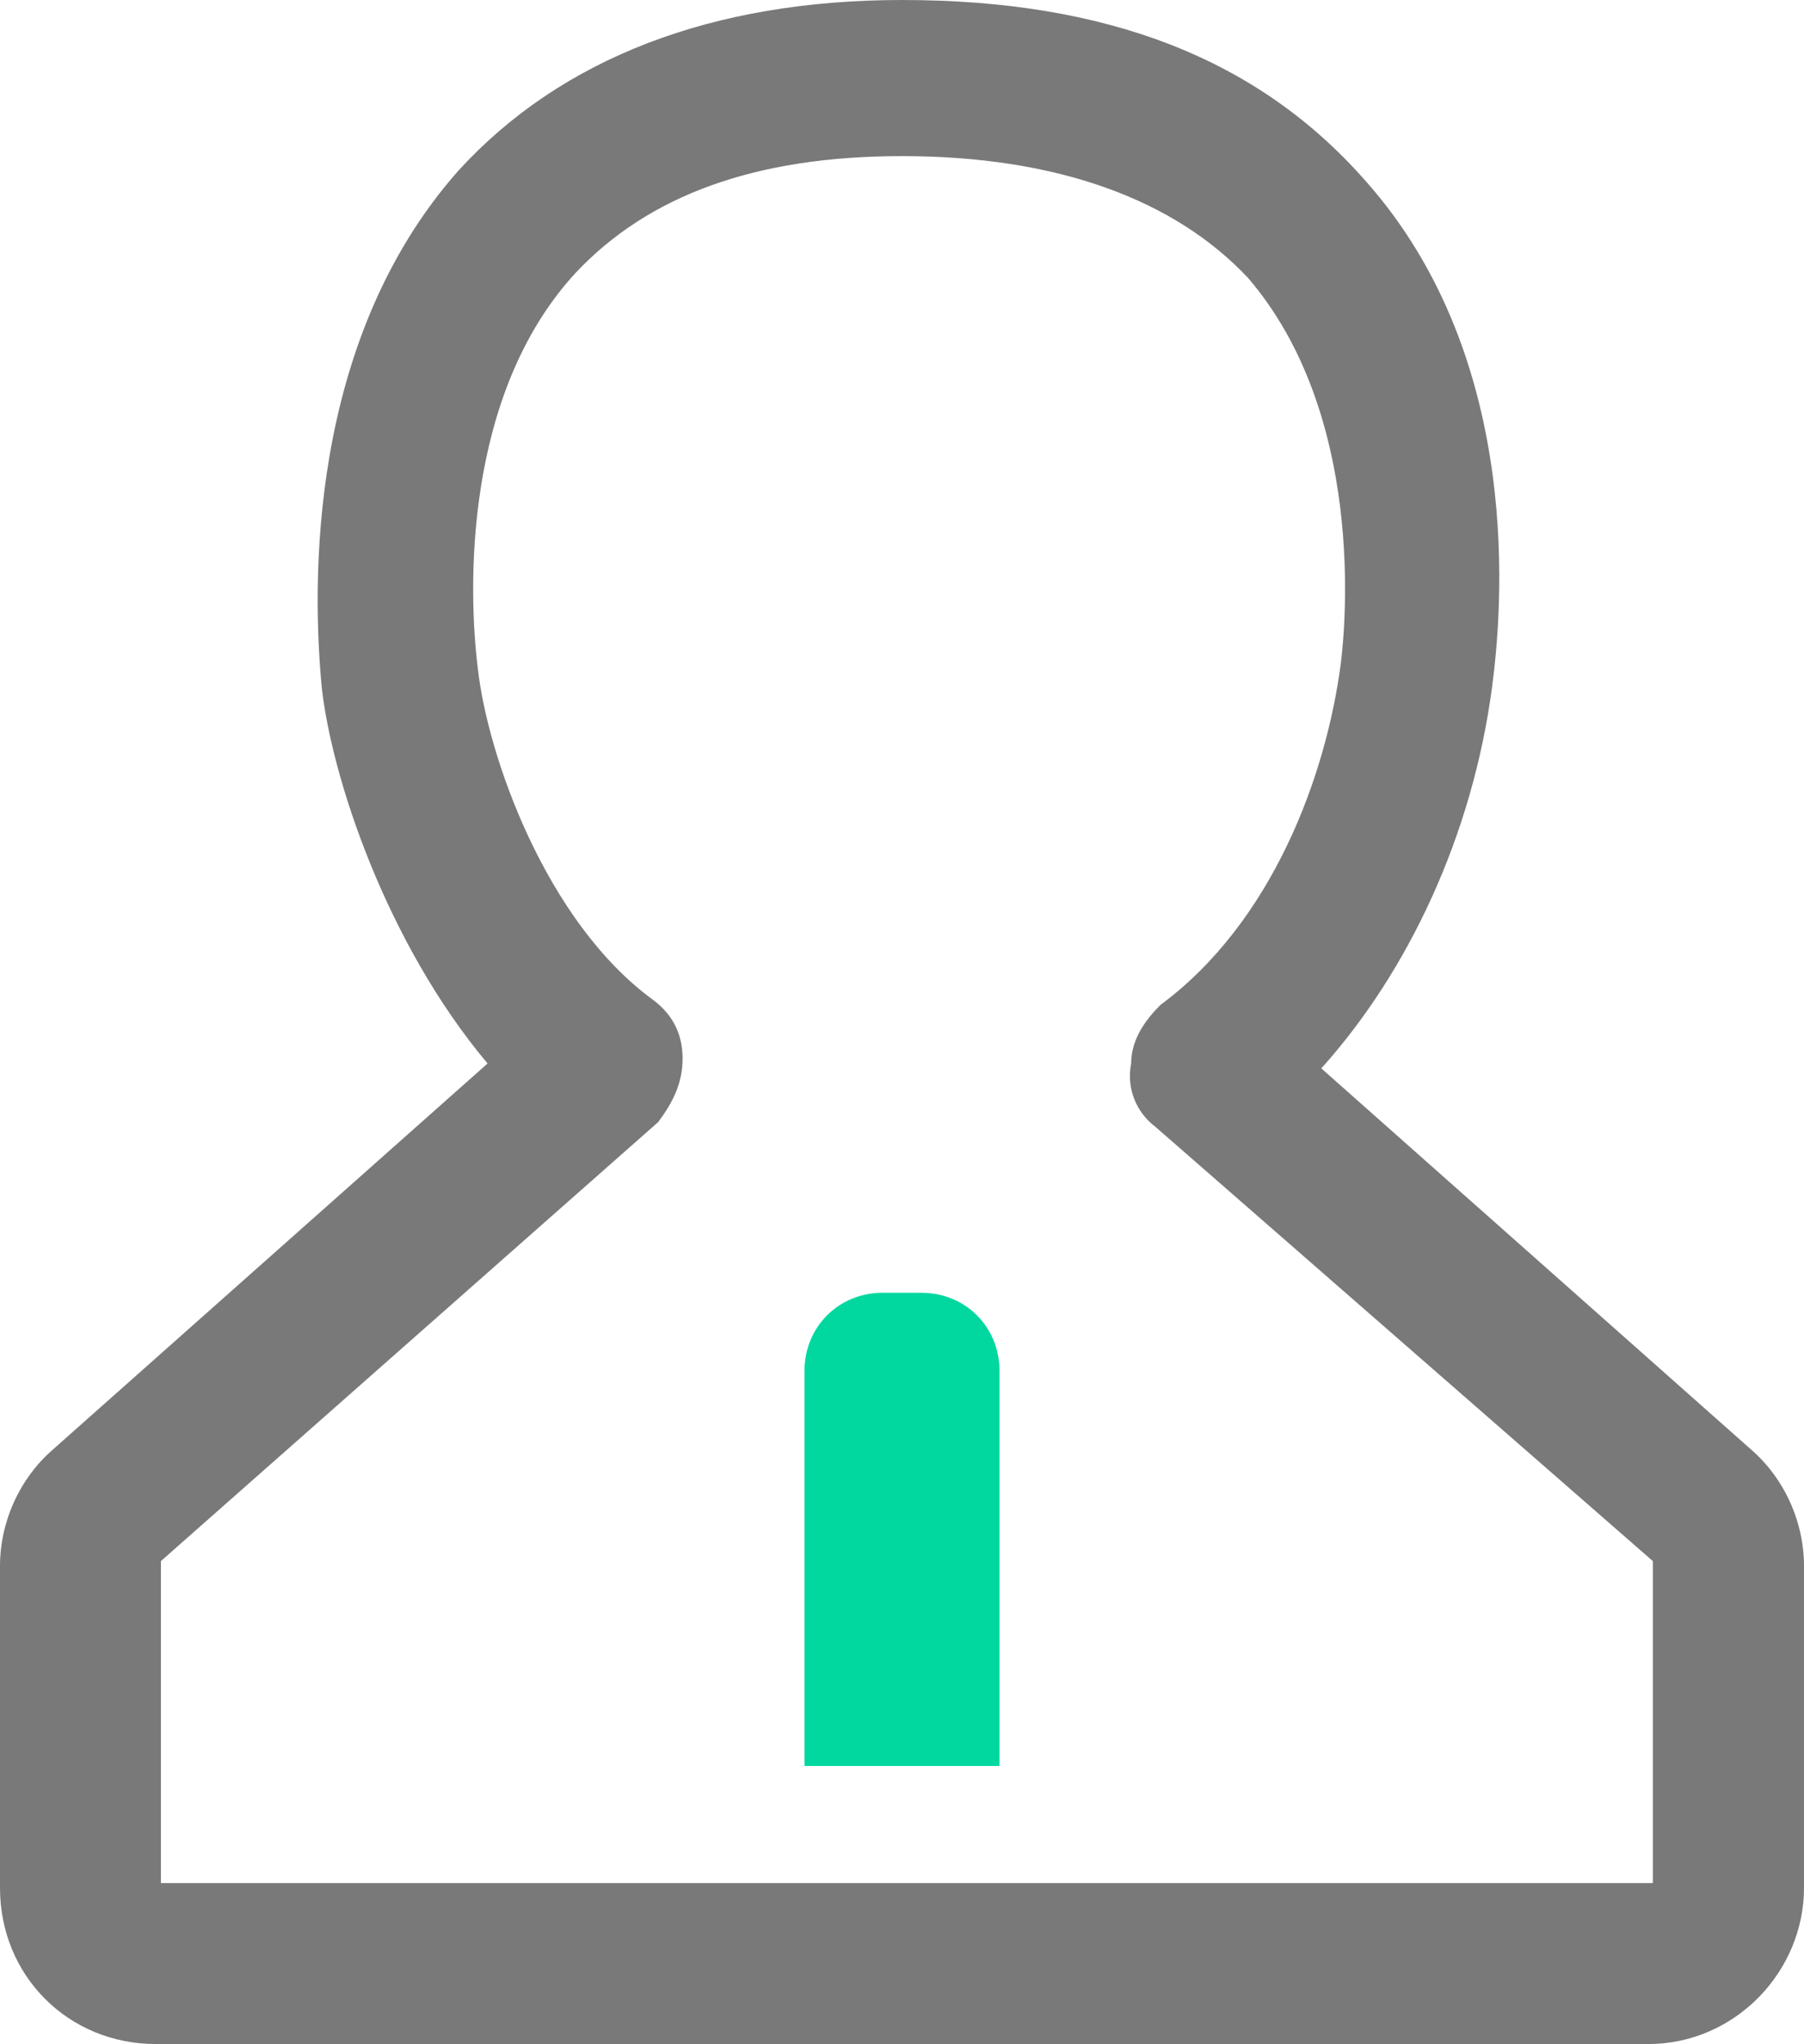<?xml version="1.0" encoding="utf-8"?>
<!-- Generator: Adobe Illustrator 23.0.2, SVG Export Plug-In . SVG Version: 6.00 Build 0)  -->
<svg version="1.1" id="图层_1" xmlns="http://www.w3.org/2000/svg" xmlns:xlink="http://www.w3.org/1999/xlink" x="0px" y="0px"
	 viewBox="0 0 37 41.9" style="enable-background:new 0 0 37 41.9;" xml:space="preserve">
<style type="text/css">
	.st0{fill:#797979;}
	.st1{fill:#00D8A0;}
</style>
<path class="st0" d="M33.8,41.9H3.2c-1.8,0-3.2-1.4-3.2-3.2v-6.6c0-0.9,0.4-1.8,1.1-2.4l8.9-7.9c-2.1-2.5-3.2-5.9-3.4-7.7
	C6.4,12,6.3,7,9.4,3.5C11.5,1.2,14.6,0,18.5,0c4.2,0,7.3,1.2,9.5,3.7c3.3,3.7,2.8,8.9,2.6,10.4c-0.4,3-1.7,5.8-3.5,7.8l8.8,7.8l0,0
	c0.7,0.6,1.1,1.5,1.1,2.4v6.6C37,40.4,35.6,41.9,33.8,41.9z M18.5,3.2c-3,0-5.2,0.8-6.7,2.4c-2.3,2.5-2.2,6.5-2,8.1
	c0.2,1.8,1.4,5.2,3.6,6.8c0.4,0.3,0.6,0.7,0.6,1.2c0,0.5-0.2,0.9-0.5,1.3l-10.2,9v6.6h30.6l0-6.6l-10.2-8.9
	c-0.4-0.3-0.6-0.8-0.5-1.3c0-0.5,0.3-0.9,0.6-1.2c2.3-1.7,3.4-4.7,3.7-7c0.1-0.8,0.5-5.1-1.9-7.9C24.1,4.1,21.7,3.2,18.5,3.2z"/>
<path class="st1" d="M20.5,36.2h-4v-8.1c0-0.9,0.7-1.6,1.6-1.6h0.8c0.9,0,1.6,0.7,1.6,1.6L20.5,36.2L20.5,36.2z"/>
</svg>
